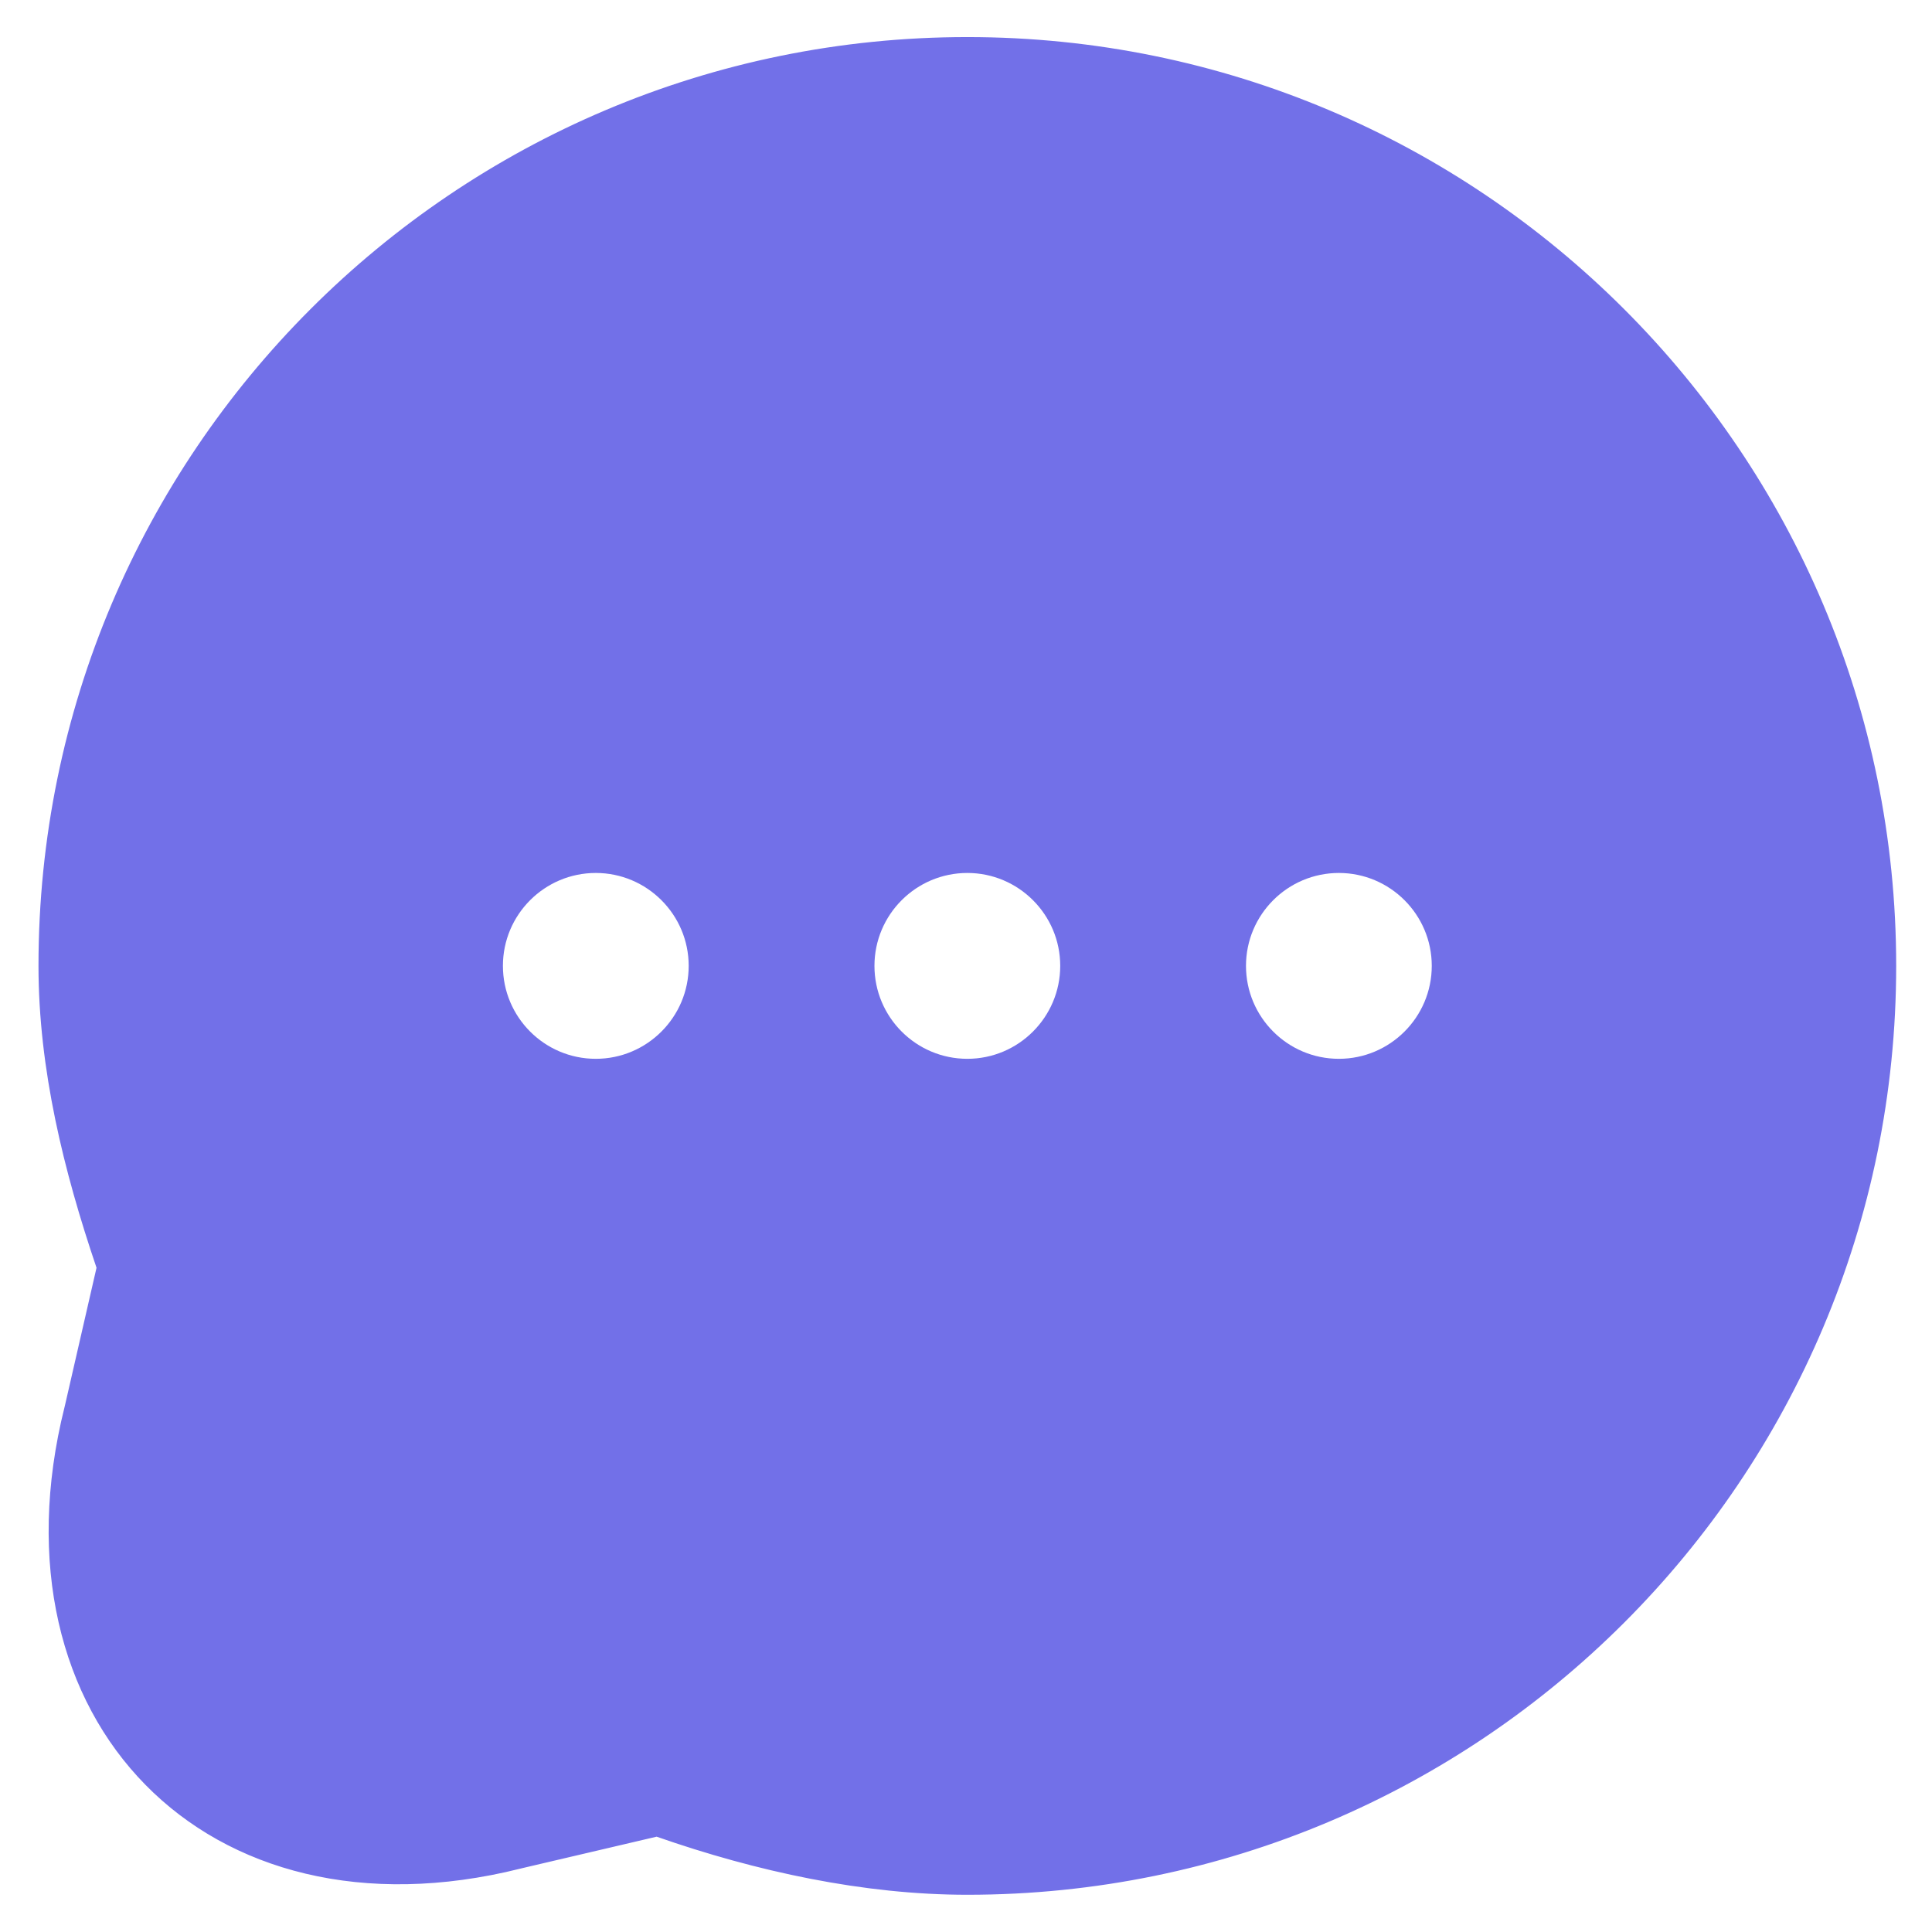 <svg width="26" height="26" viewBox="0 0 26 26" fill="none" xmlns="http://www.w3.org/2000/svg">
<path id="Vector" d="M1.445 17.095L1.455 17.053L1.441 17.013C1.003 15.721 0.668 14.365 0.668 12.998C0.668 6.178 6.197 0.649 13.018 0.649C19.838 0.649 25.368 6.178 25.368 12.998C25.368 19.82 19.838 25.349 13.018 25.349C11.645 25.349 10.219 25.041 8.887 24.576L8.846 24.561L8.803 24.571L6.968 25.001L6.968 25.001L6.966 25.002C4.895 25.519 3.156 25.027 2.063 23.913C0.969 22.799 0.498 21.039 1.014 18.972L1.015 18.97L1.445 17.095ZM9.418 12.998C9.418 12.226 8.79 11.598 8.018 11.598C7.245 11.598 6.618 12.226 6.618 12.998C6.618 13.771 7.245 14.399 8.018 14.399C8.79 14.399 9.418 13.771 9.418 12.998ZM14.418 12.998C14.418 12.226 13.79 11.598 13.018 11.598C12.245 11.598 11.618 12.226 11.618 12.998C11.618 13.771 12.245 14.399 13.018 14.399C13.79 14.399 14.418 13.771 14.418 12.998ZM19.418 12.998C19.418 12.226 18.79 11.598 18.018 11.598C17.245 11.598 16.618 12.226 16.618 12.998C16.618 13.771 17.245 14.399 18.018 14.399C18.79 14.399 19.418 13.771 19.418 12.998Z" fill="#7270E8" stroke="#7270E8" stroke-width="0.3"/>
</svg>
